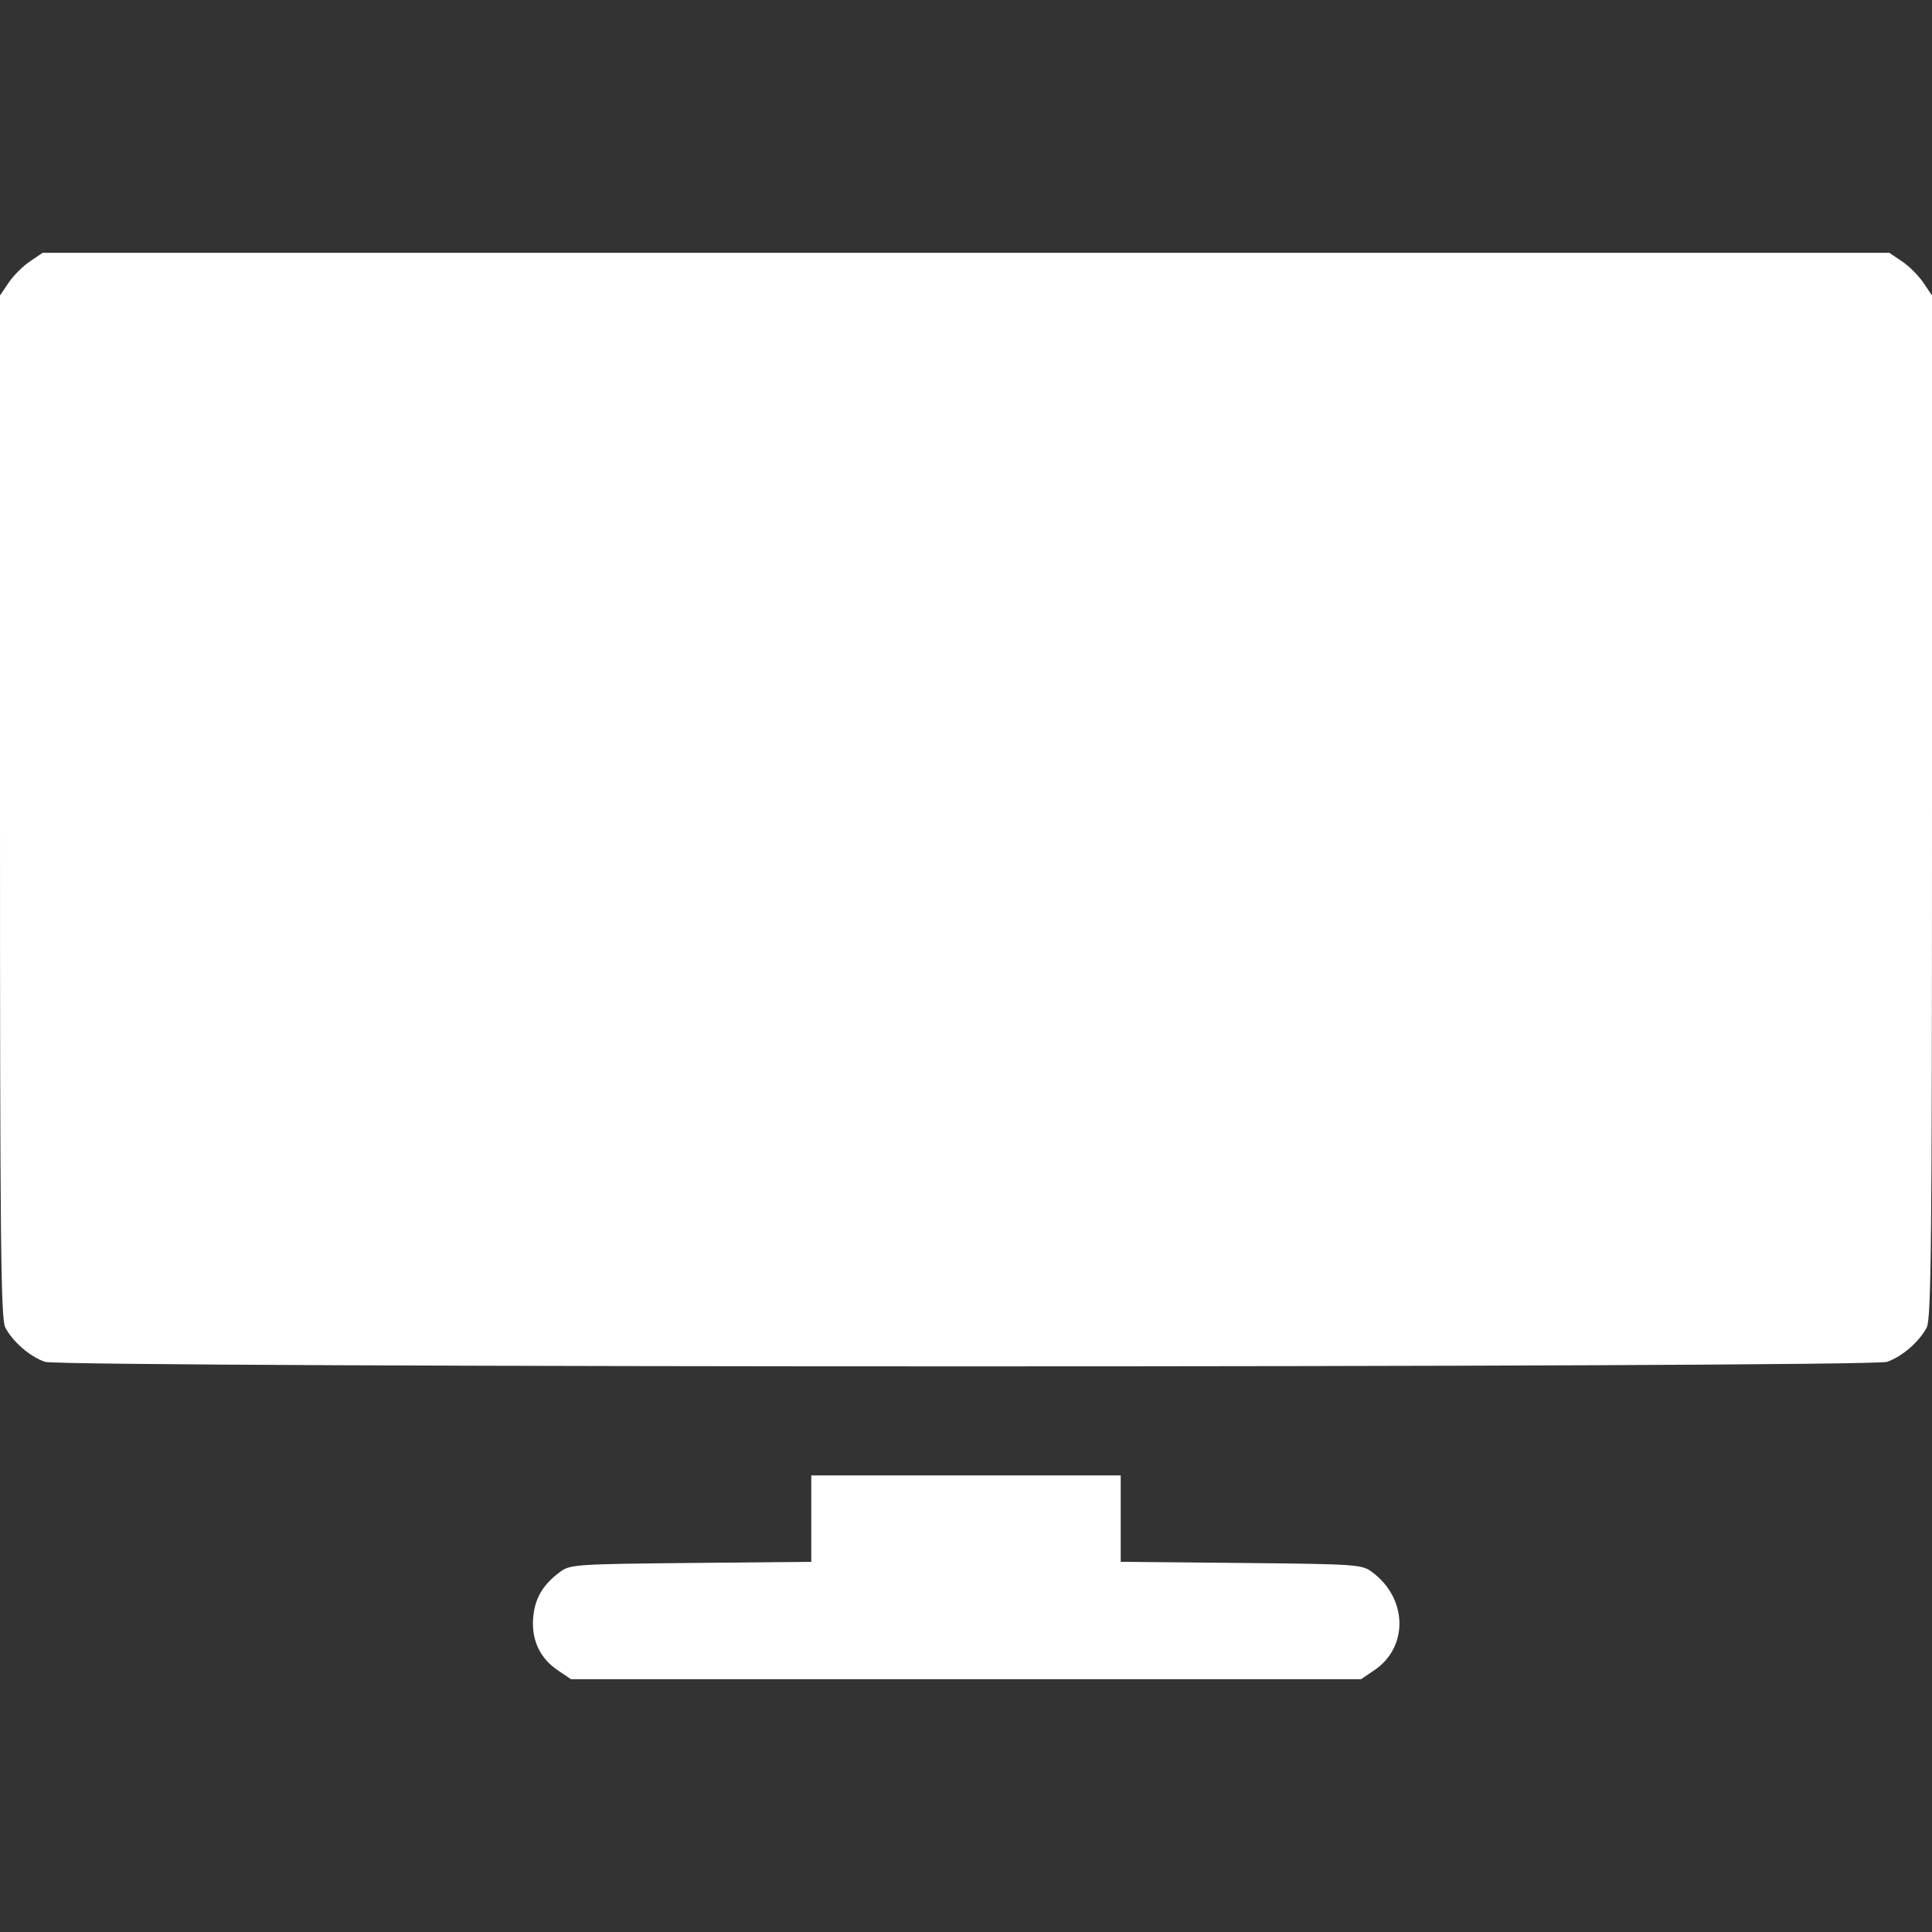 <svg version="1.0" xmlns="http://www.w3.org/2000/svg"
 width="512pt" height="512pt" viewBox="0 0 512 512"
 preserveAspectRatio="xMidYMid meet">
<rect x="0" y="0" width="512" height="512" fill="#333333" stroke="none"/>
<g transform="translate(0,512) scale(0.1,-0.1)"
fill="#ffffff" stroke="none">
<path d="M79 4427 c-18 -12 -44 -38 -56 -56 l-23 -34 0 -1354 c0 -1146 2
-1358 14 -1381 20 -38 65 -77 105 -91 49 -16 4833 -16 4882 0 40 14 85 53 105
91 12 23 14 235 14 1381 l0 1354 -23 34 c-12 18 -38 44 -56 56 l-34 23 -2447
0 -2447 0 -34 -23z"/>
<path d="M2150 1096 l0 -115 -319 -3 c-305 -3 -321 -4 -347 -24 -45 -33 -67
-70 -71 -121 -5 -59 18 -108 66 -140 l34 -23 1047 0 1047 0 34 23 c92 61 90
191 -5 261 -26 20 -42 21 -347 24 l-319 3 0 115 0 114 -410 0 -410 0 0 -114z"/>
</g>
</svg>
